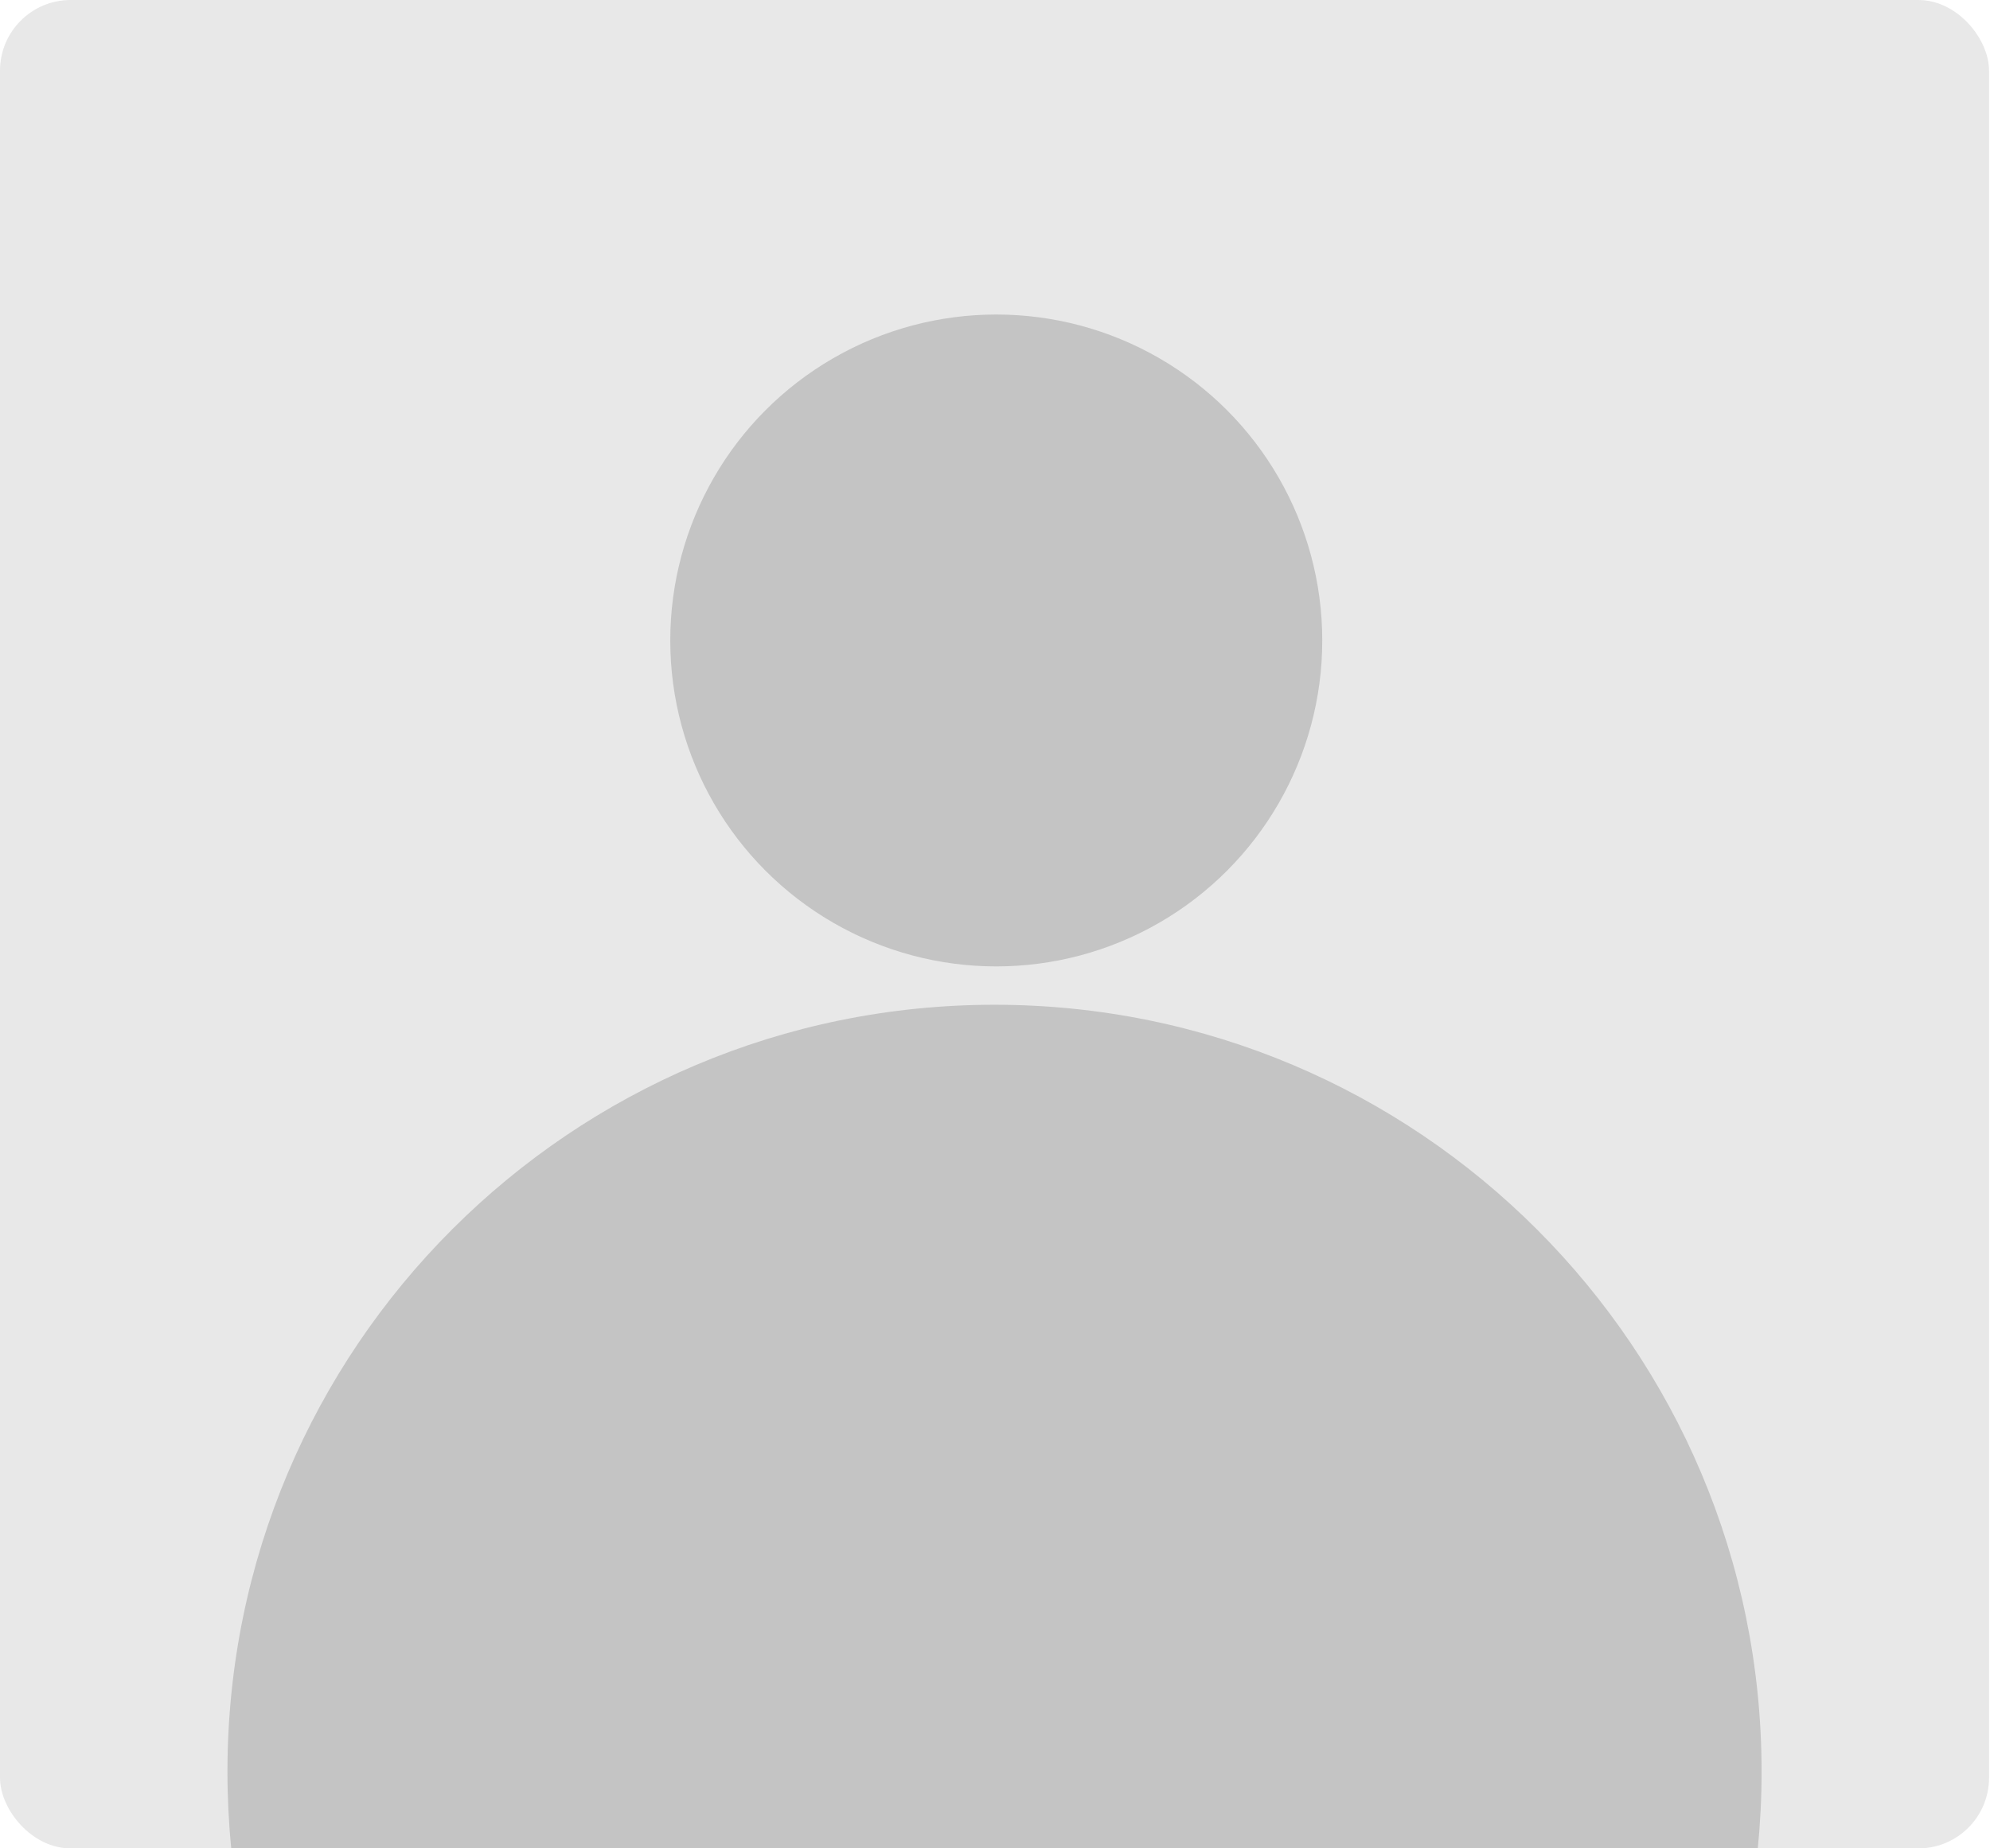 <svg width="338" height="314" viewBox="0 0 338 314" fill="none" xmlns="http://www.w3.org/2000/svg">
<rect width="337.838" height="314" rx="12" fill="#C4C4C4" fill-opacity="0.38"/>
<circle cx="169.215" cy="108.801" r="55.371" fill="#C4C4C4"/>
<path fill-rule="evenodd" clip-rule="evenodd" d="M298.561 314H39.277C38.851 309.715 38.633 305.369 38.633 300.971C38.633 229.017 96.964 170.686 168.919 170.686C240.873 170.686 299.204 229.017 299.204 300.971C299.204 305.369 298.986 309.715 298.561 314Z" fill="#C4C4C4"/>
</svg>
